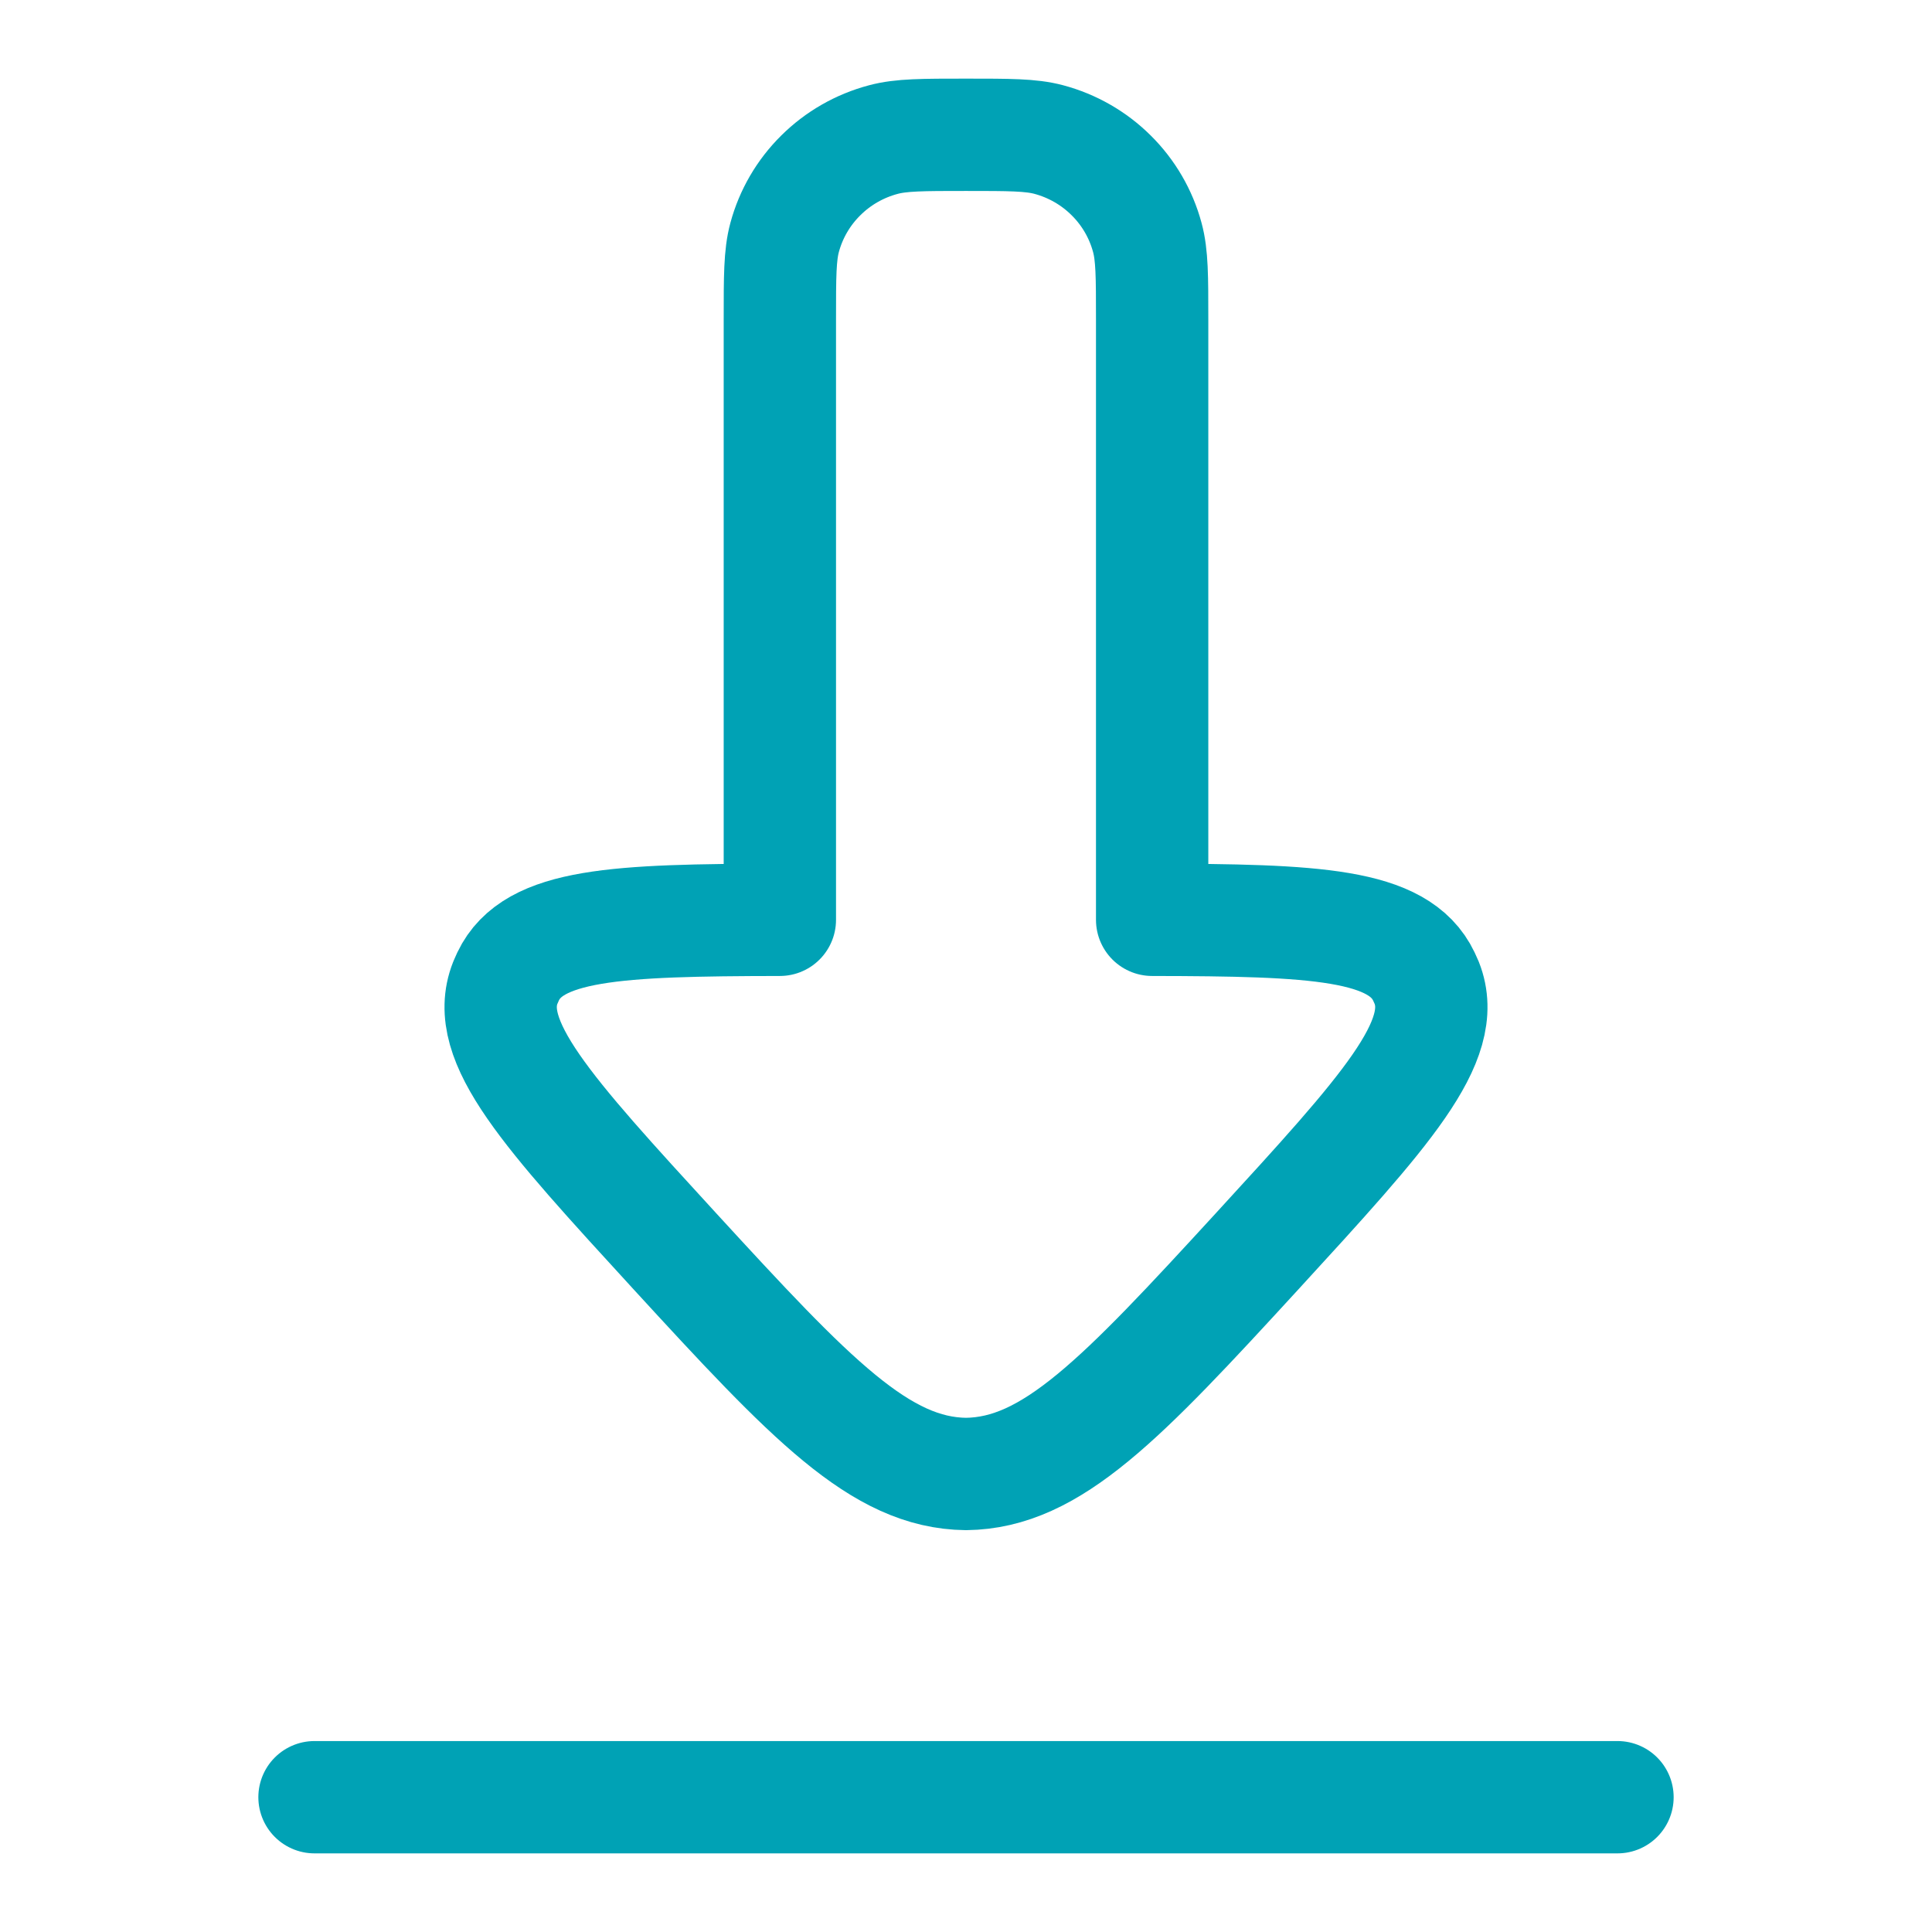 <svg width="43" height="43" viewBox="0 0 43 43" fill="none" xmlns="http://www.w3.org/2000/svg">
<path d="M7 40H36M31.754 21.874C32.267 23.173 30.838 24.731 27.977 27.852C24.959 31.141 23.406 32.785 21.5 32.806C19.594 32.785 18.041 31.141 15.023 27.852C12.164 24.733 10.733 23.173 11.246 21.874L11.309 21.732C11.868 20.559 13.722 20.478 17.357 20.472V7.111C17.357 6.155 17.357 5.678 17.463 5.286C17.604 4.763 17.881 4.287 18.267 3.905C18.652 3.522 19.132 3.247 19.659 3.107C20.056 3 20.539 3 21.5 3C22.461 3 22.944 3 23.339 3.105C23.866 3.245 24.346 3.52 24.731 3.903C25.117 4.285 25.394 4.761 25.535 5.284C25.643 5.68 25.643 6.157 25.643 7.111V20.472C29.278 20.478 31.132 20.559 31.691 21.734C31.713 21.78 31.734 21.826 31.754 21.874Z" stroke="#00A2B5" stroke-width="2.5" stroke-linecap="round" stroke-linejoin="round"/>
</svg>
